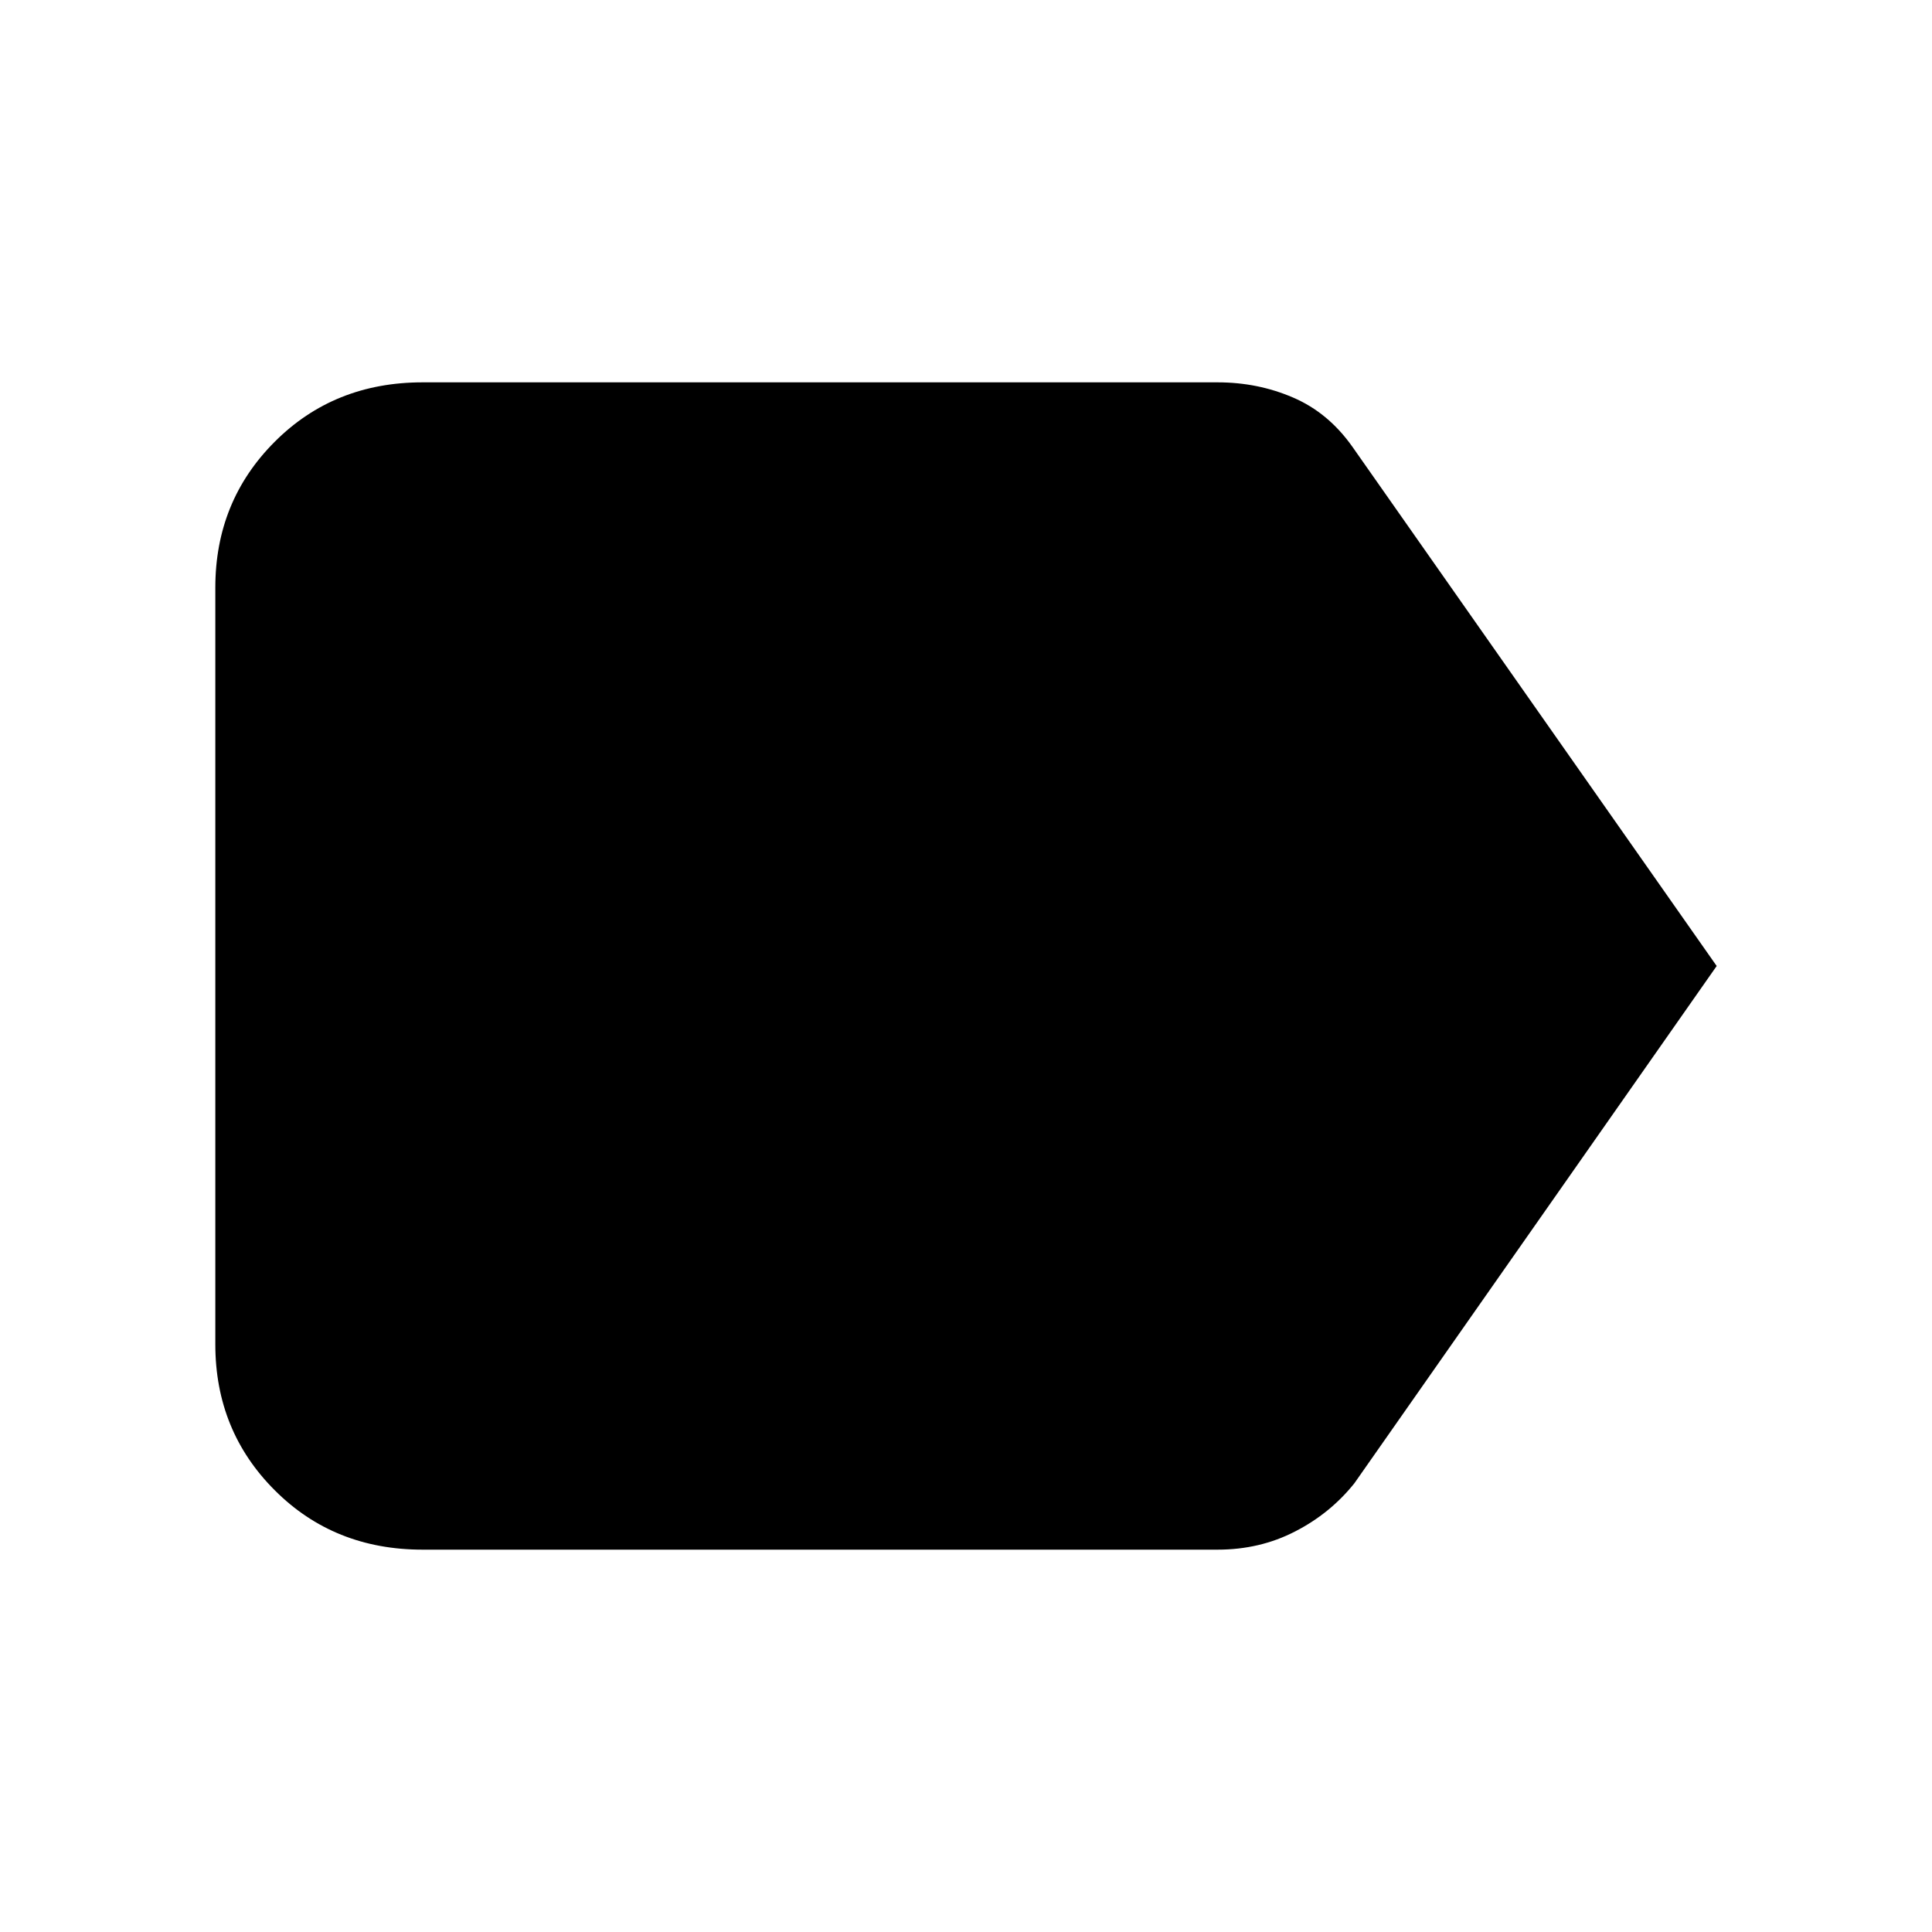 <svg xmlns="http://www.w3.org/2000/svg" height="20" width="20"><path d="m17.771 10-3.75 5.354q-.25.313-.615.5-.364.188-.802.188H4.375q-.917 0-1.531-.615-.615-.615-.615-1.51V6.083q0-.895.615-1.51.614-.615 1.531-.615h8.229q.417 0 .781.157.365.156.615.51Z"/></svg>